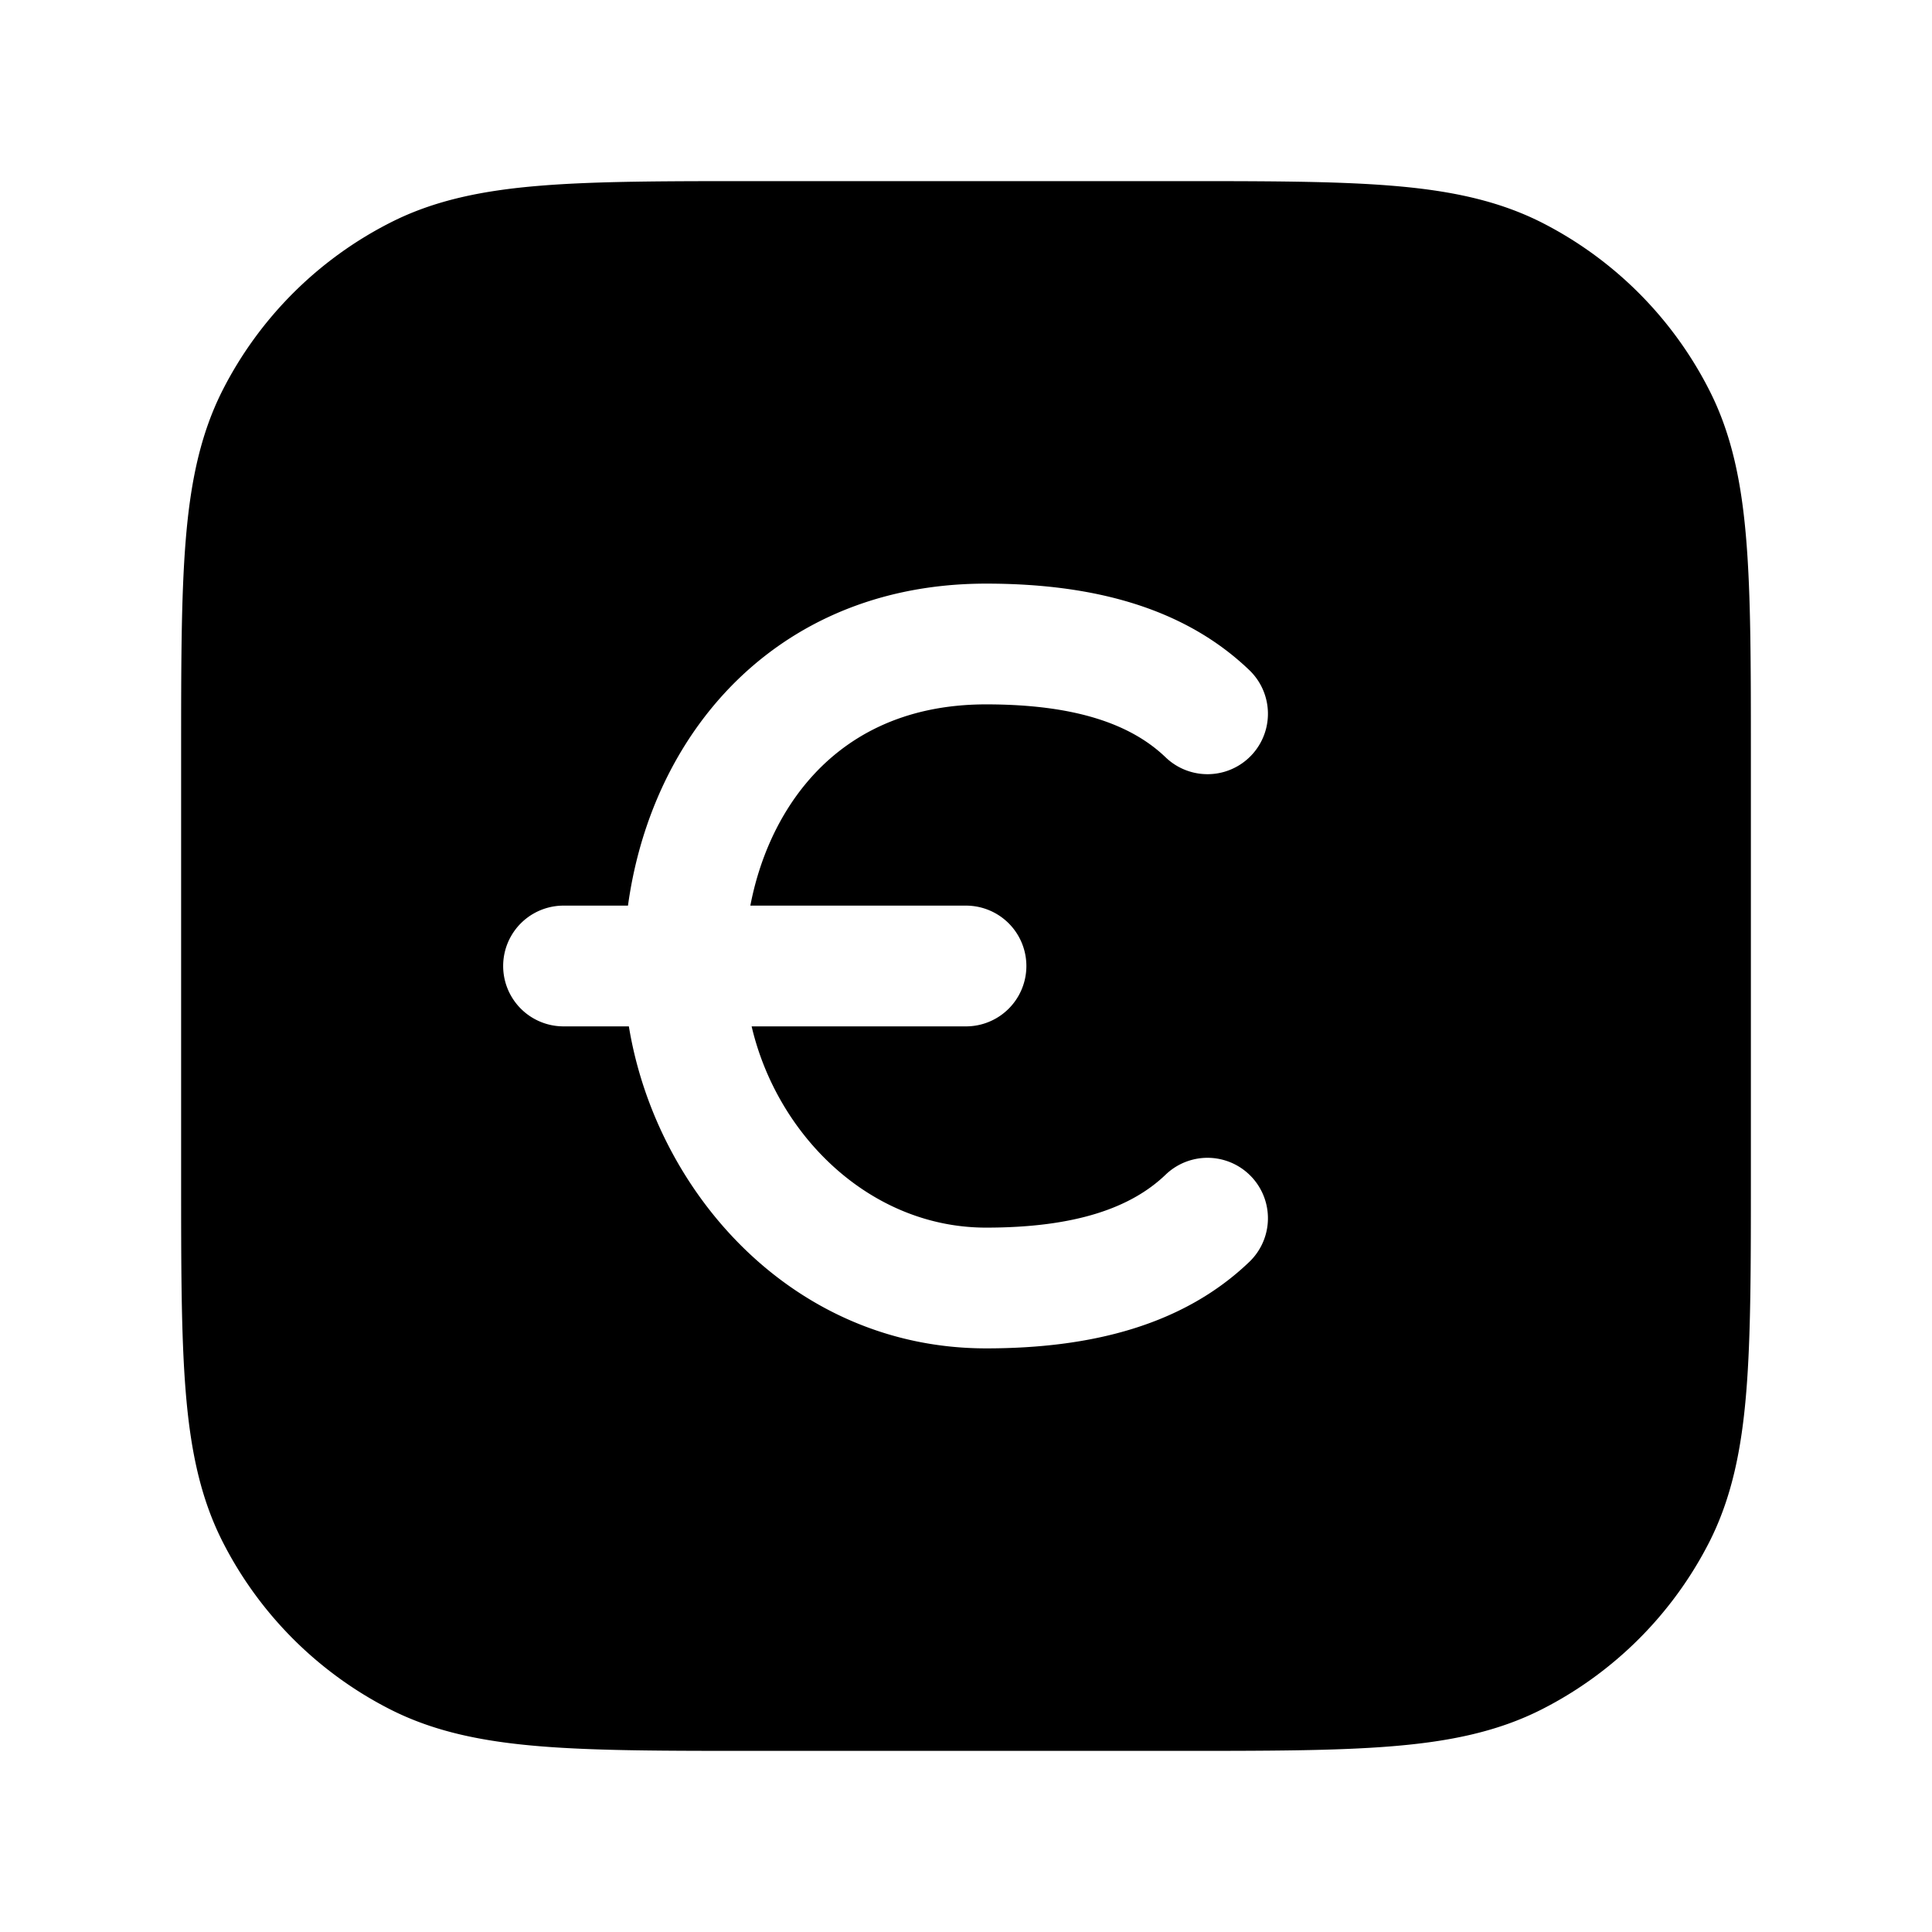 <svg xmlns="http://www.w3.org/2000/svg" width="1em" height="1em" viewBox="0 0 24 24"><path fill="currentColor" d="M9.367 2.25h5.266c1.092 0 1.958 0 2.655.057c.714.058 1.317.18 1.869.46a4.75 4.75 0 0 1 2.075 2.077c.281.55.403 1.154.461 1.868c.057.697.057 1.563.057 2.655v5.266c0 1.092 0 1.958-.057 2.655c-.058.714-.18 1.317-.46 1.869a4.75 4.75 0 0 1-2.076 2.075c-.552.281-1.155.403-1.869.461c-.697.057-1.563.057-2.655.057H9.367c-1.092 0-1.958 0-2.655-.057c-.714-.058-1.317-.18-1.868-.46a4.75 4.75 0 0 1-2.076-2.076c-.281-.552-.403-1.155-.461-1.869c-.057-.697-.057-1.563-.057-2.655V9.367c0-1.092 0-1.958.057-2.655c.058-.714.18-1.317.46-1.868a4.75 4.75 0 0 1 2.077-2.076c.55-.281 1.154-.403 1.868-.461c.697-.057 1.563-.057 2.655-.057m-.506 6.52c-.59.708-.937 1.583-1.06 2.48h-.8A.75.75 0 0 0 7 12.75h.812c.339 2.069 2.044 4 4.438 4c1.305 0 2.448-.287 3.27-1.075a.75.75 0 1 0-1.04-1.083c-.427.41-1.117.658-2.23.658c-1.432 0-2.593-1.134-2.913-2.5H12a.75.75 0 0 0 0-1.5H9.321c.11-.573.345-1.102.693-1.52c.481-.578 1.207-.98 2.236-.98c1.113 0 1.803.248 2.23.658a.75.75 0 1 0 1.04-1.083c-.822-.788-1.965-1.075-3.27-1.075c-1.471 0-2.62.598-3.389 1.52"/></svg>